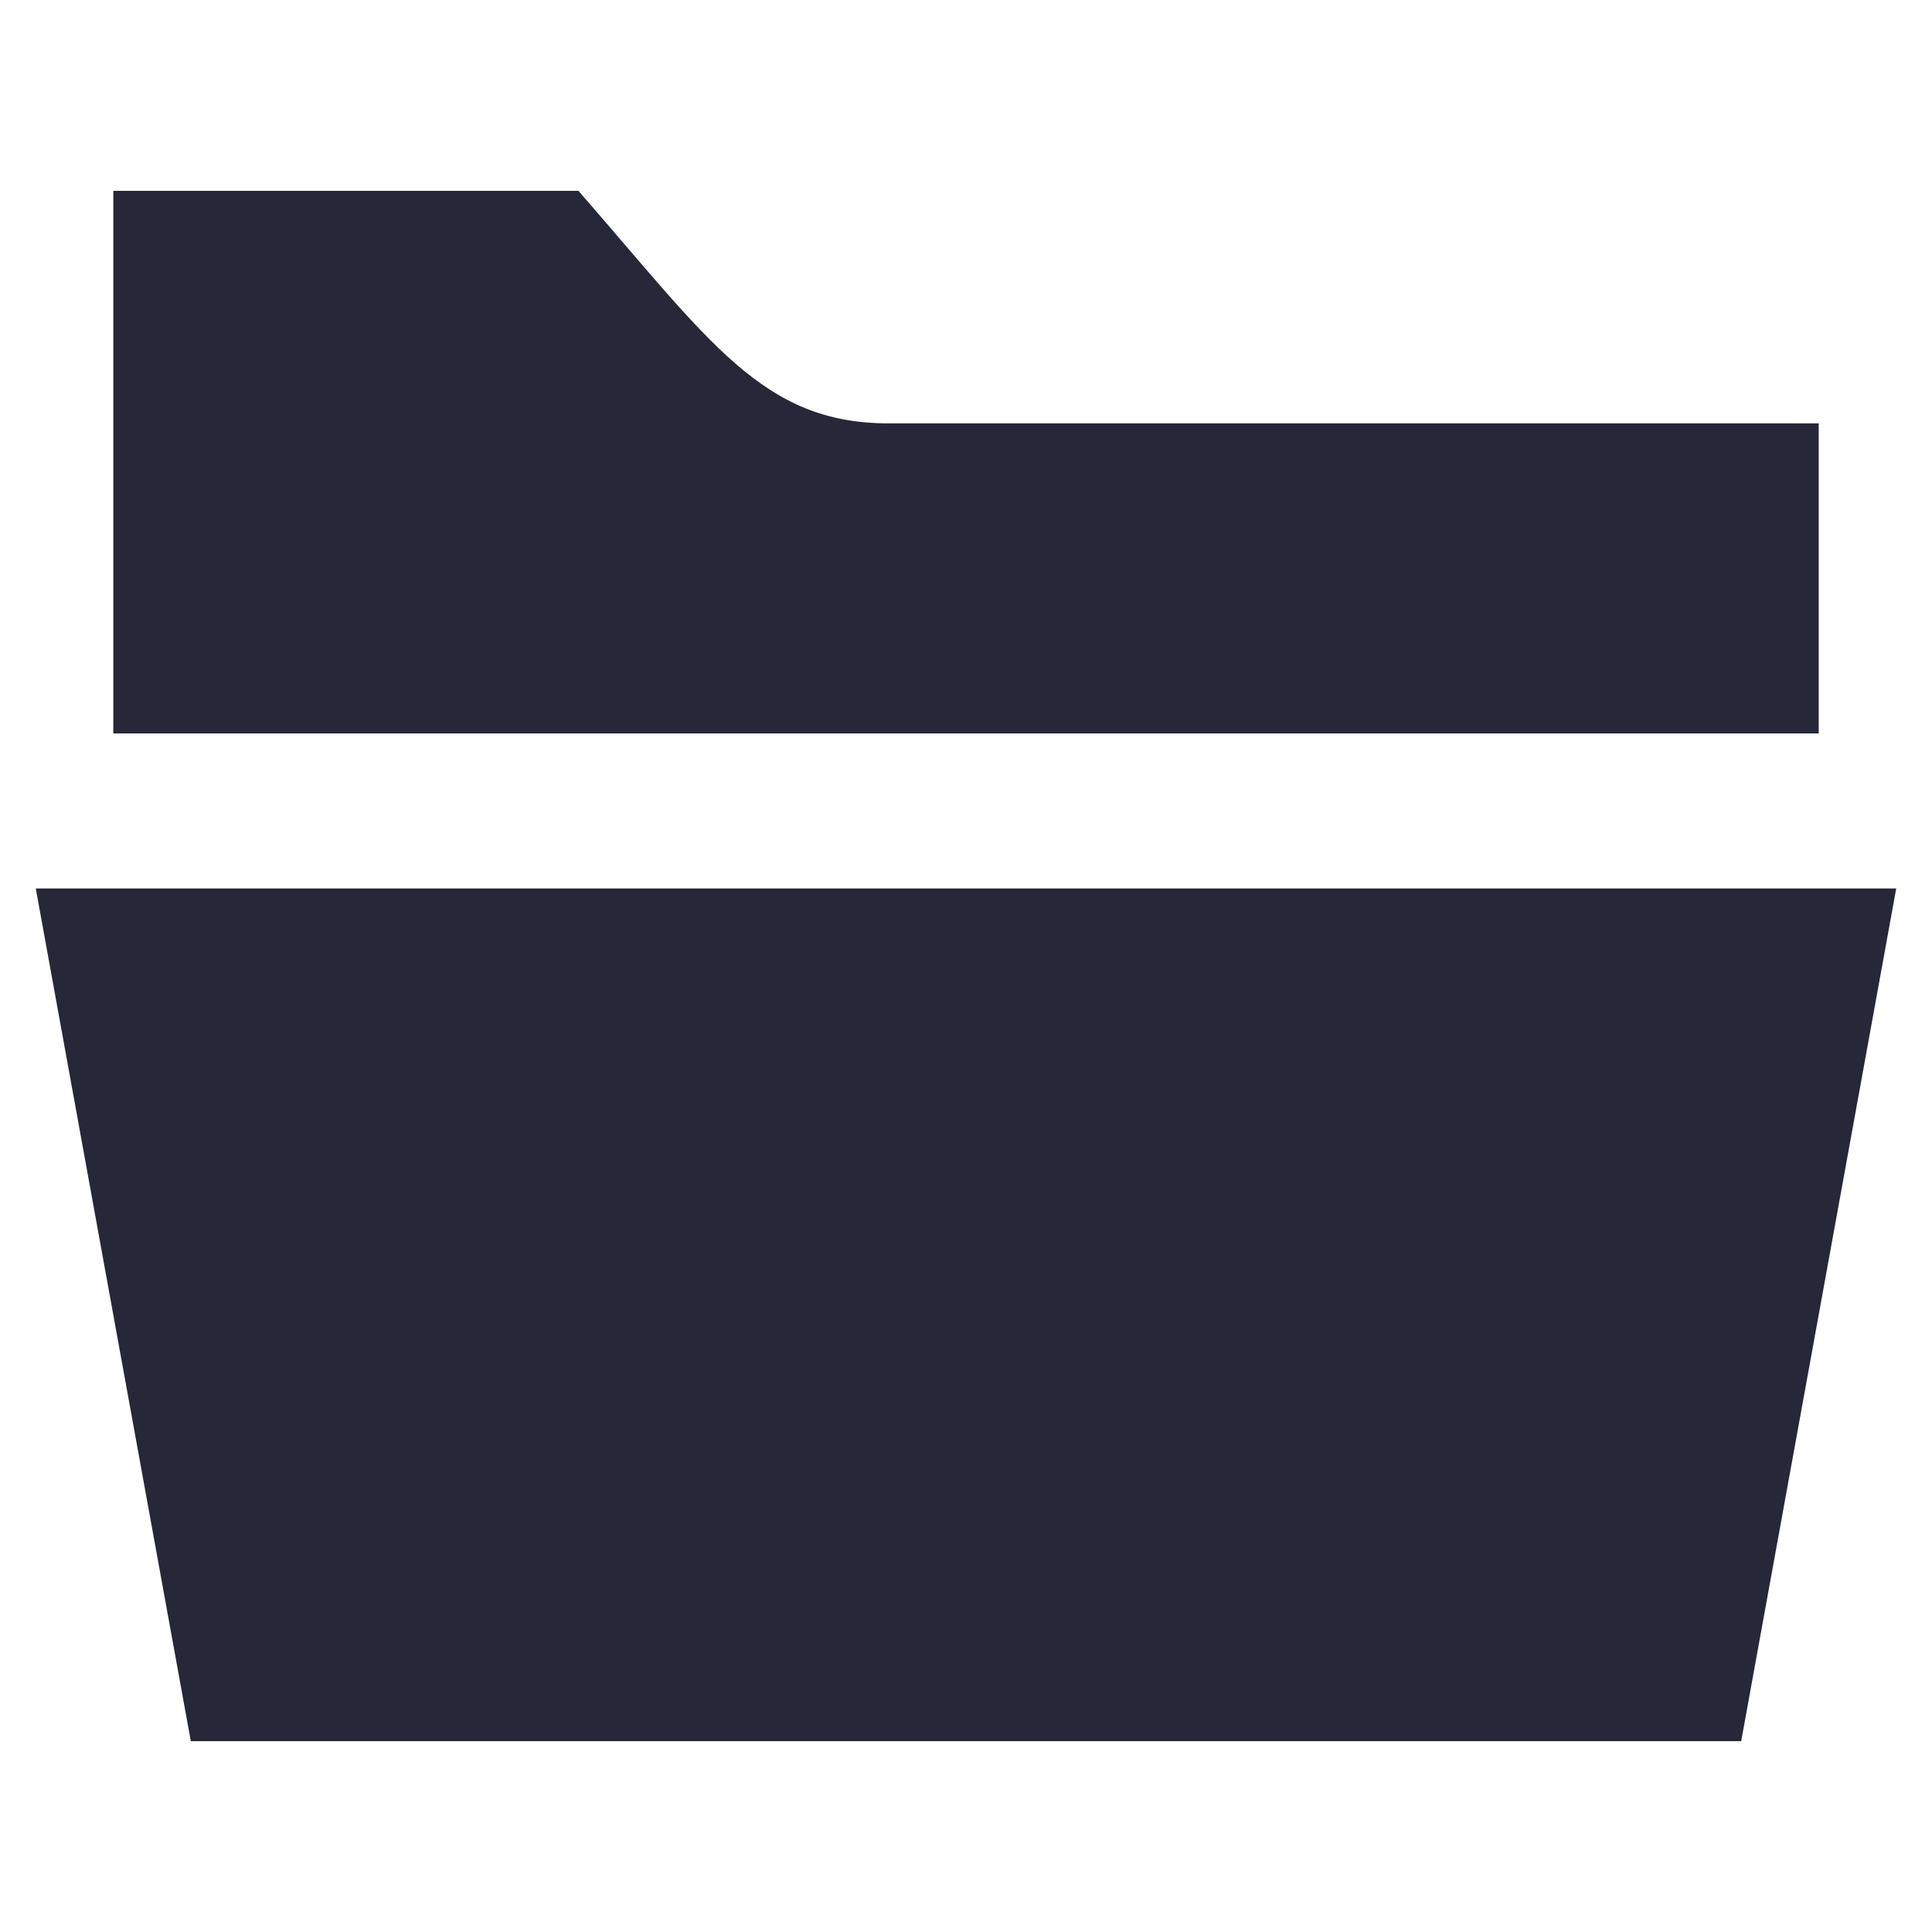 <svg xmlns="http://www.w3.org/2000/svg" xmlns:xlink="http://www.w3.org/1999/xlink" width="135" height="135" viewBox="0 0 135 135"><defs><clipPath id="b"><rect width="135" height="135"/></clipPath></defs><g id="a" clip-path="url(#b)"><path d="M5.417,39.917V2h32.5C47.1,12.519,50.76,18.25,59.583,18.25h65V39.917ZM0,50.75l10.833,59.583H119.167L130,50.75Z" transform="translate(2.5 11.333)" fill="#262738"/></g></svg>
